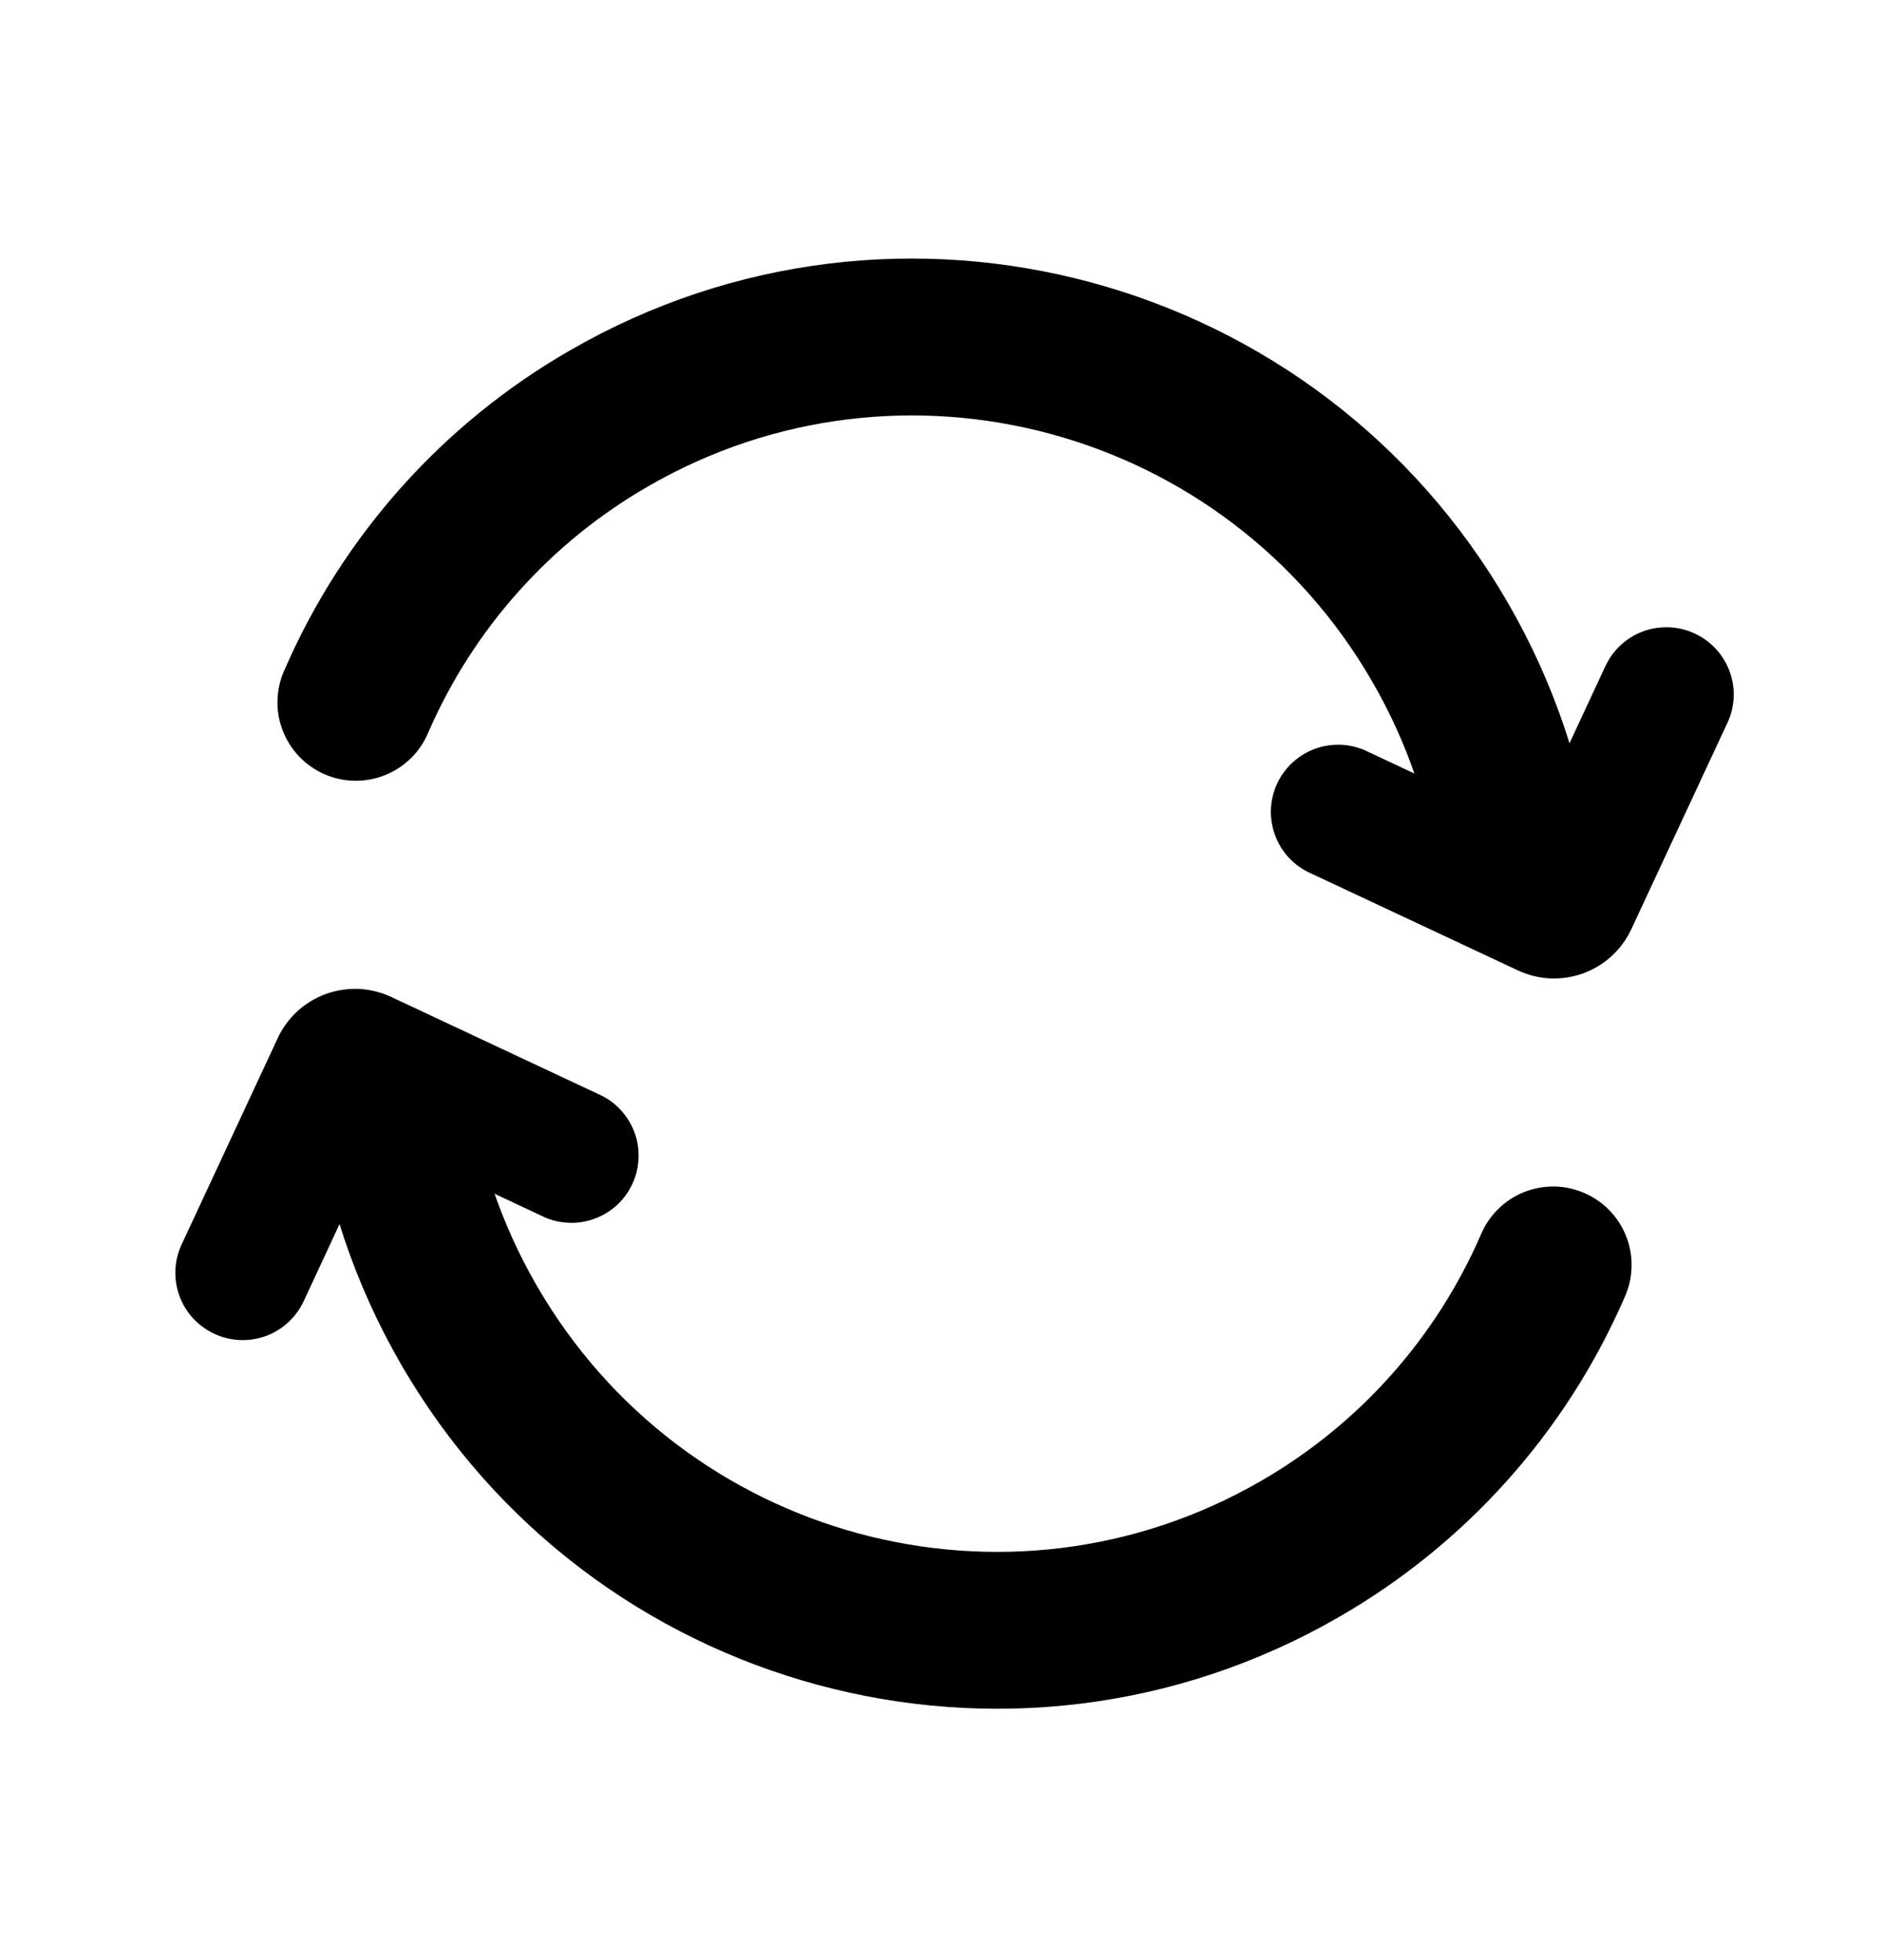 <svg width="24" height="25" viewBox="0 0 24 25" fill="none" xmlns="http://www.w3.org/2000/svg">
<path fill-rule="evenodd" clip-rule="evenodd" d="M17.501 8.696C15.628 5.45 11.493 4.338 8.267 6.202C7.02 6.919 6.037 8.019 5.463 9.339C5.412 9.462 5.338 9.574 5.243 9.668C5.149 9.761 5.037 9.835 4.913 9.885C4.79 9.935 4.658 9.96 4.525 9.958C4.392 9.957 4.261 9.928 4.139 9.875C4.017 9.822 3.907 9.745 3.815 9.649C3.723 9.552 3.651 9.439 3.604 9.314C3.556 9.19 3.534 9.058 3.539 8.925C3.543 8.792 3.574 8.661 3.63 8.54C4.374 6.828 5.649 5.401 7.267 4.47C11.455 2.05 16.811 3.499 19.233 7.695C19.82 8.711 20.198 9.834 20.345 10.998L18.361 11.248C18.247 10.348 17.955 9.481 17.501 8.696Z" fill="currentColor"/>
<path fill-rule="evenodd" clip-rule="evenodd" d="M21.613 8.081C22.043 8.281 22.229 8.791 22.029 9.219L20.802 11.854C20.741 11.983 20.656 12.099 20.551 12.195C20.445 12.292 20.322 12.366 20.188 12.415C20.054 12.463 19.911 12.485 19.769 12.479C19.626 12.472 19.486 12.437 19.357 12.377L16.721 11.141C16.616 11.095 16.521 11.029 16.442 10.946C16.363 10.863 16.302 10.765 16.262 10.657C16.221 10.55 16.203 10.436 16.207 10.322C16.212 10.207 16.239 10.095 16.288 9.991C16.337 9.888 16.405 9.795 16.491 9.718C16.576 9.642 16.675 9.583 16.784 9.545C16.892 9.508 17.007 9.493 17.121 9.5C17.235 9.508 17.347 9.538 17.449 9.59L19.513 10.559L20.473 8.495C20.521 8.393 20.588 8.301 20.671 8.225C20.754 8.149 20.851 8.09 20.957 8.051C21.063 8.013 21.175 7.996 21.288 8.001C21.401 8.006 21.511 8.033 21.613 8.081ZM6.844 16.396C8.717 19.642 12.852 20.754 16.078 18.89C17.325 18.172 18.308 17.072 18.882 15.753C18.933 15.63 19.007 15.518 19.102 15.424C19.196 15.33 19.308 15.256 19.431 15.206C19.555 15.156 19.687 15.132 19.82 15.133C19.953 15.135 20.084 15.164 20.206 15.217C20.328 15.27 20.439 15.347 20.53 15.443C20.622 15.539 20.694 15.653 20.741 15.777C20.789 15.902 20.811 16.034 20.806 16.167C20.802 16.3 20.771 16.431 20.715 16.552C19.971 18.264 18.695 19.69 17.078 20.622C12.89 23.042 7.533 21.593 5.112 17.397C4.525 16.381 4.147 15.258 4 14.094L5.984 13.844C6.094 14.717 6.374 15.584 6.844 16.396Z" fill="currentColor"/>
<path fill-rule="evenodd" clip-rule="evenodd" d="M2.732 17.011C2.526 16.915 2.366 16.742 2.288 16.528C2.21 16.315 2.22 16.079 2.316 15.873L3.543 13.238C3.603 13.109 3.689 12.993 3.794 12.896C3.9 12.8 4.023 12.726 4.157 12.677C4.291 12.629 4.434 12.607 4.576 12.613C4.719 12.62 4.859 12.655 4.988 12.715L7.623 13.951C7.729 13.996 7.825 14.062 7.904 14.145C7.984 14.228 8.046 14.326 8.088 14.434C8.129 14.541 8.148 14.656 8.143 14.771C8.139 14.886 8.112 14.999 8.063 15.103C8.014 15.207 7.945 15.301 7.859 15.378C7.773 15.454 7.673 15.513 7.564 15.55C7.455 15.588 7.34 15.603 7.225 15.594C7.11 15.586 6.998 15.555 6.896 15.502L4.832 14.533L3.872 16.597C3.824 16.699 3.757 16.791 3.674 16.867C3.591 16.943 3.494 17.002 3.388 17.041C3.282 17.079 3.17 17.096 3.057 17.091C2.944 17.086 2.834 17.059 2.732 17.011Z" fill="currentColor"/>
</svg>
